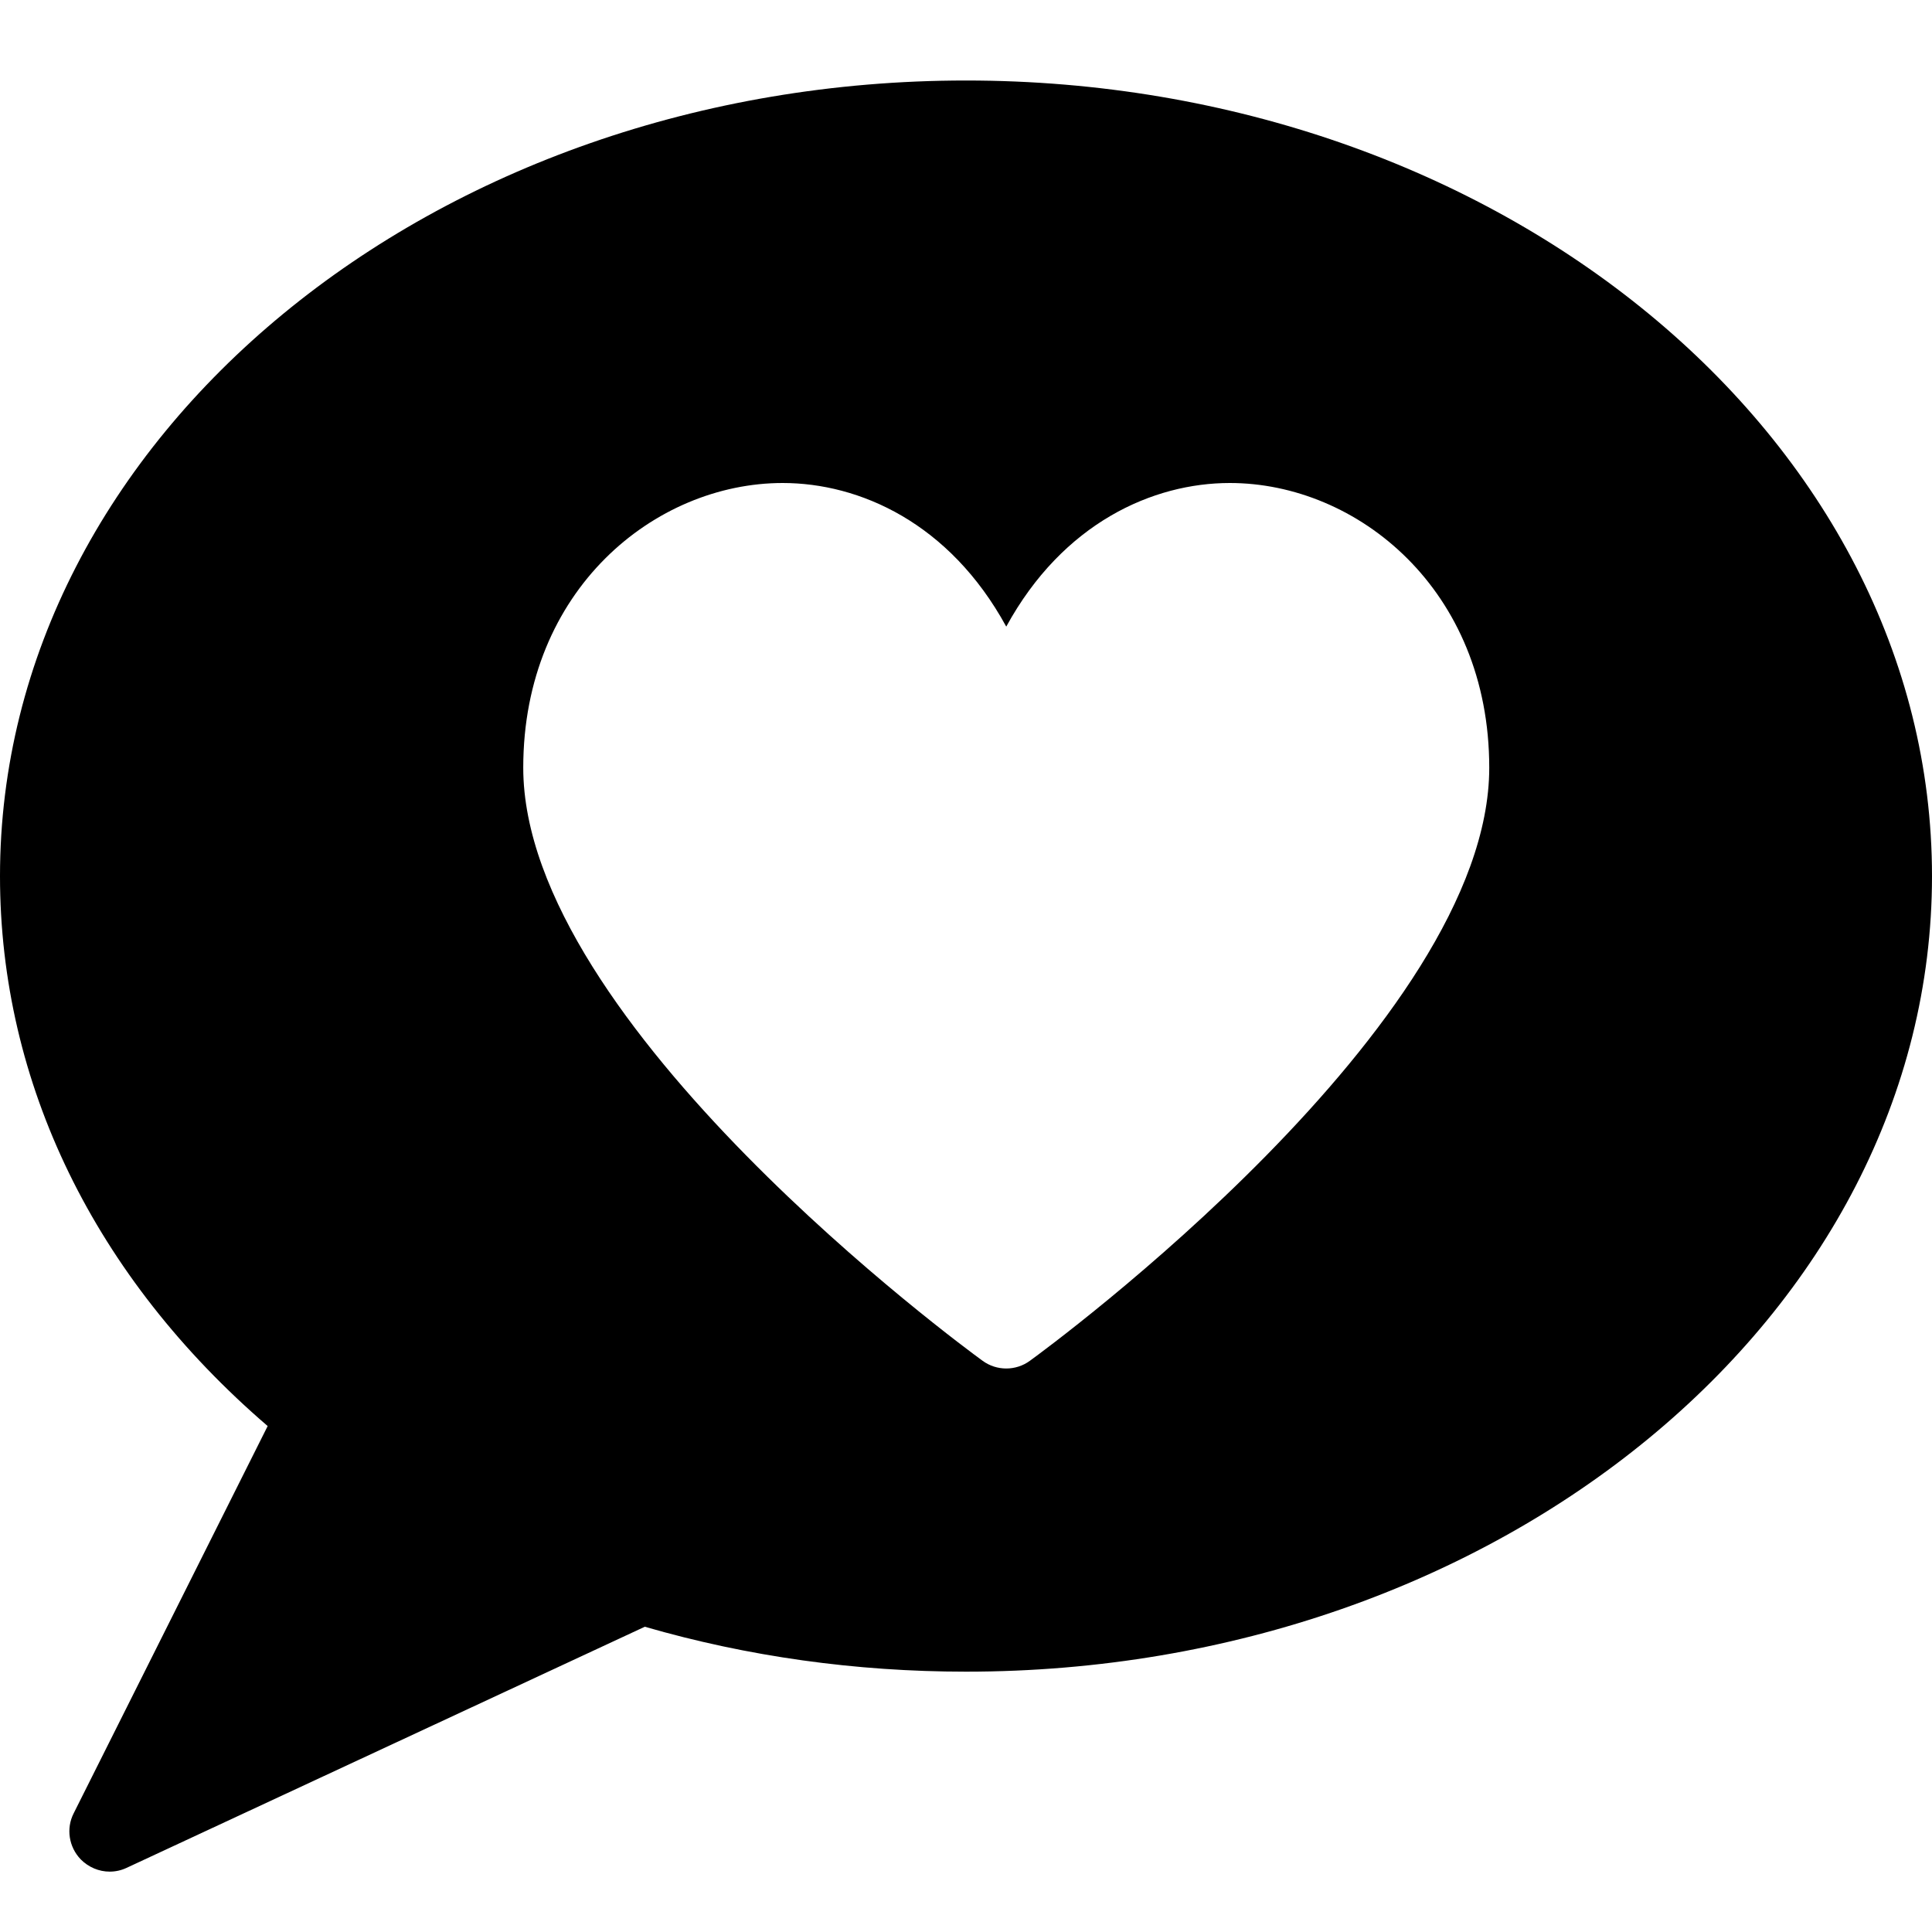 <?xml version="1.0" encoding="utf-8"?>
<!-- Generator: Adobe Illustrator 16.2.1, SVG Export Plug-In . SVG Version: 6.00 Build 0)  -->
<!DOCTYPE svg PUBLIC "-//W3C//DTD SVG 1.1//EN" "http://www.w3.org/Graphics/SVG/1.1/DTD/svg11.dtd">
<svg version="1.1" id="Filled_Version" xmlns="http://www.w3.org/2000/svg" xmlns:xlink="http://www.w3.org/1999/xlink" x="0px"
	 y="0px" width="24px" height="24px" viewBox="0 0 24 24" enable-background="new 0 0 24 24" xml:space="preserve">
<path d="M12,1C5.383,1,0,5.434,0,10.883c0,2.575,1.177,4.985,3.325,6.832l-2.41,4.811c-0.096,0.189-0.06,0.418,0.088,0.572
	C1.1,23.196,1.23,23.25,1.362,23.25c0.072,0,0.143-0.015,0.211-0.047l6.437-2.995c1.278,0.37,2.619,0.558,3.99,0.558
	c6.617,0,12-4.434,12-9.883S18.617,1,12,1z M12.794,16.904C12.707,16.968,12.603,17,12.5,17s-0.207-0.032-0.294-0.096
	C11.973,16.735,6.5,12.718,6.5,9.537C6.5,7.323,8.139,6,9.723,6c0.951,0,2.071,0.492,2.777,1.784C13.206,6.492,14.326,6,15.277,6
	C16.861,6,18.5,7.323,18.5,9.537C18.5,12.718,13.027,16.735,12.794,16.904z"/>
</svg>

